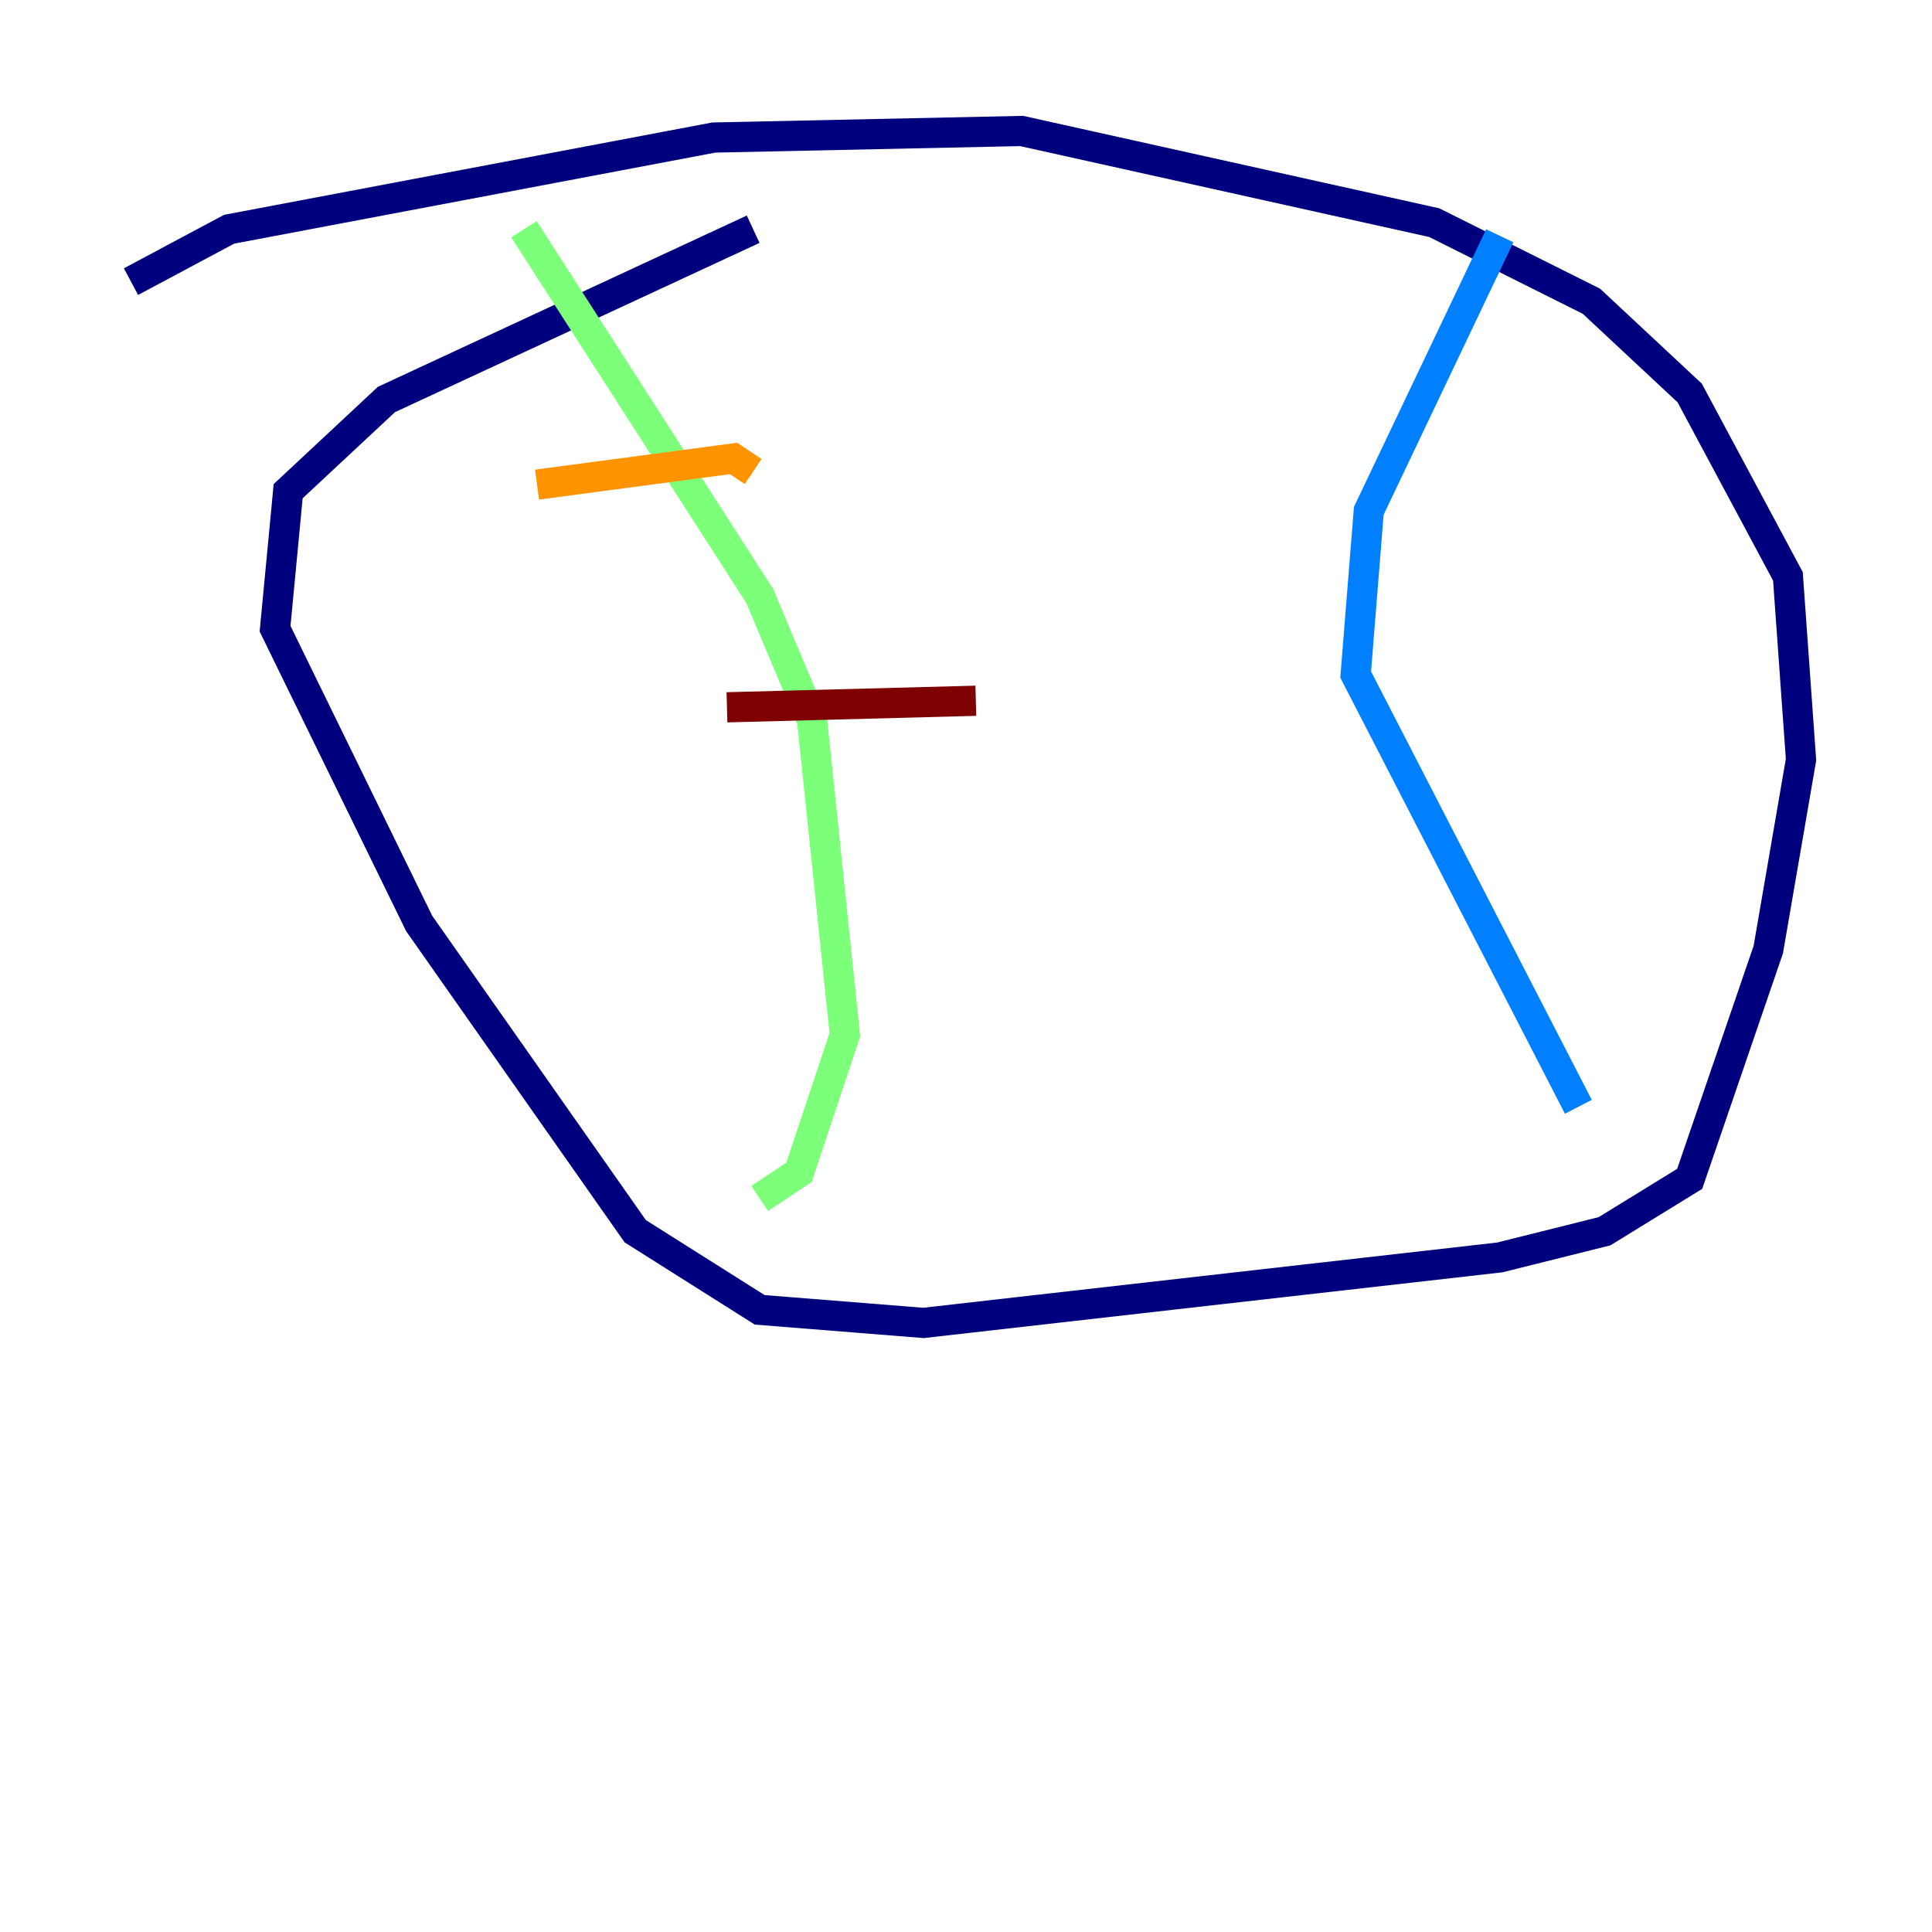 <?xml version="1.0" encoding="utf-8" ?>
<svg baseProfile="tiny" height="128" version="1.2" viewBox="0,0,128,128" width="128" xmlns="http://www.w3.org/2000/svg" xmlns:ev="http://www.w3.org/2001/xml-events" xmlns:xlink="http://www.w3.org/1999/xlink"><defs /><polyline fill="none" points="49.898,15.186 25.6,26.468 19.091,32.542 18.224,41.654 27.77,61.18 42.088,81.573 50.332,86.78 61.18,87.647 99.363,83.308 106.305,81.573 111.946,78.102 117.153,62.915 119.322,50.332 118.454,38.183 111.946,26.034 105.437,19.959 95.024,14.752 67.688,8.678 47.295,9.112 15.186,15.186 8.678,18.658" stroke="#00007f" stroke-width="2" /><polyline fill="none" points="99.363,15.62 90.685,33.844 89.817,44.691 104.57,73.329" stroke="#0080ff" stroke-width="2" /><polyline fill="none" points="34.712,15.186 50.332,39.485 53.803,47.729 55.973,68.556 52.936,77.668 50.332,79.403" stroke="#7cff79" stroke-width="2" /><polyline fill="none" points="35.58,32.108 48.597,30.373 49.898,31.241" stroke="#ff9400" stroke-width="2" /><polyline fill="none" points="48.163,46.861 64.651,46.427" stroke="#7f0000" stroke-width="2" /></svg>